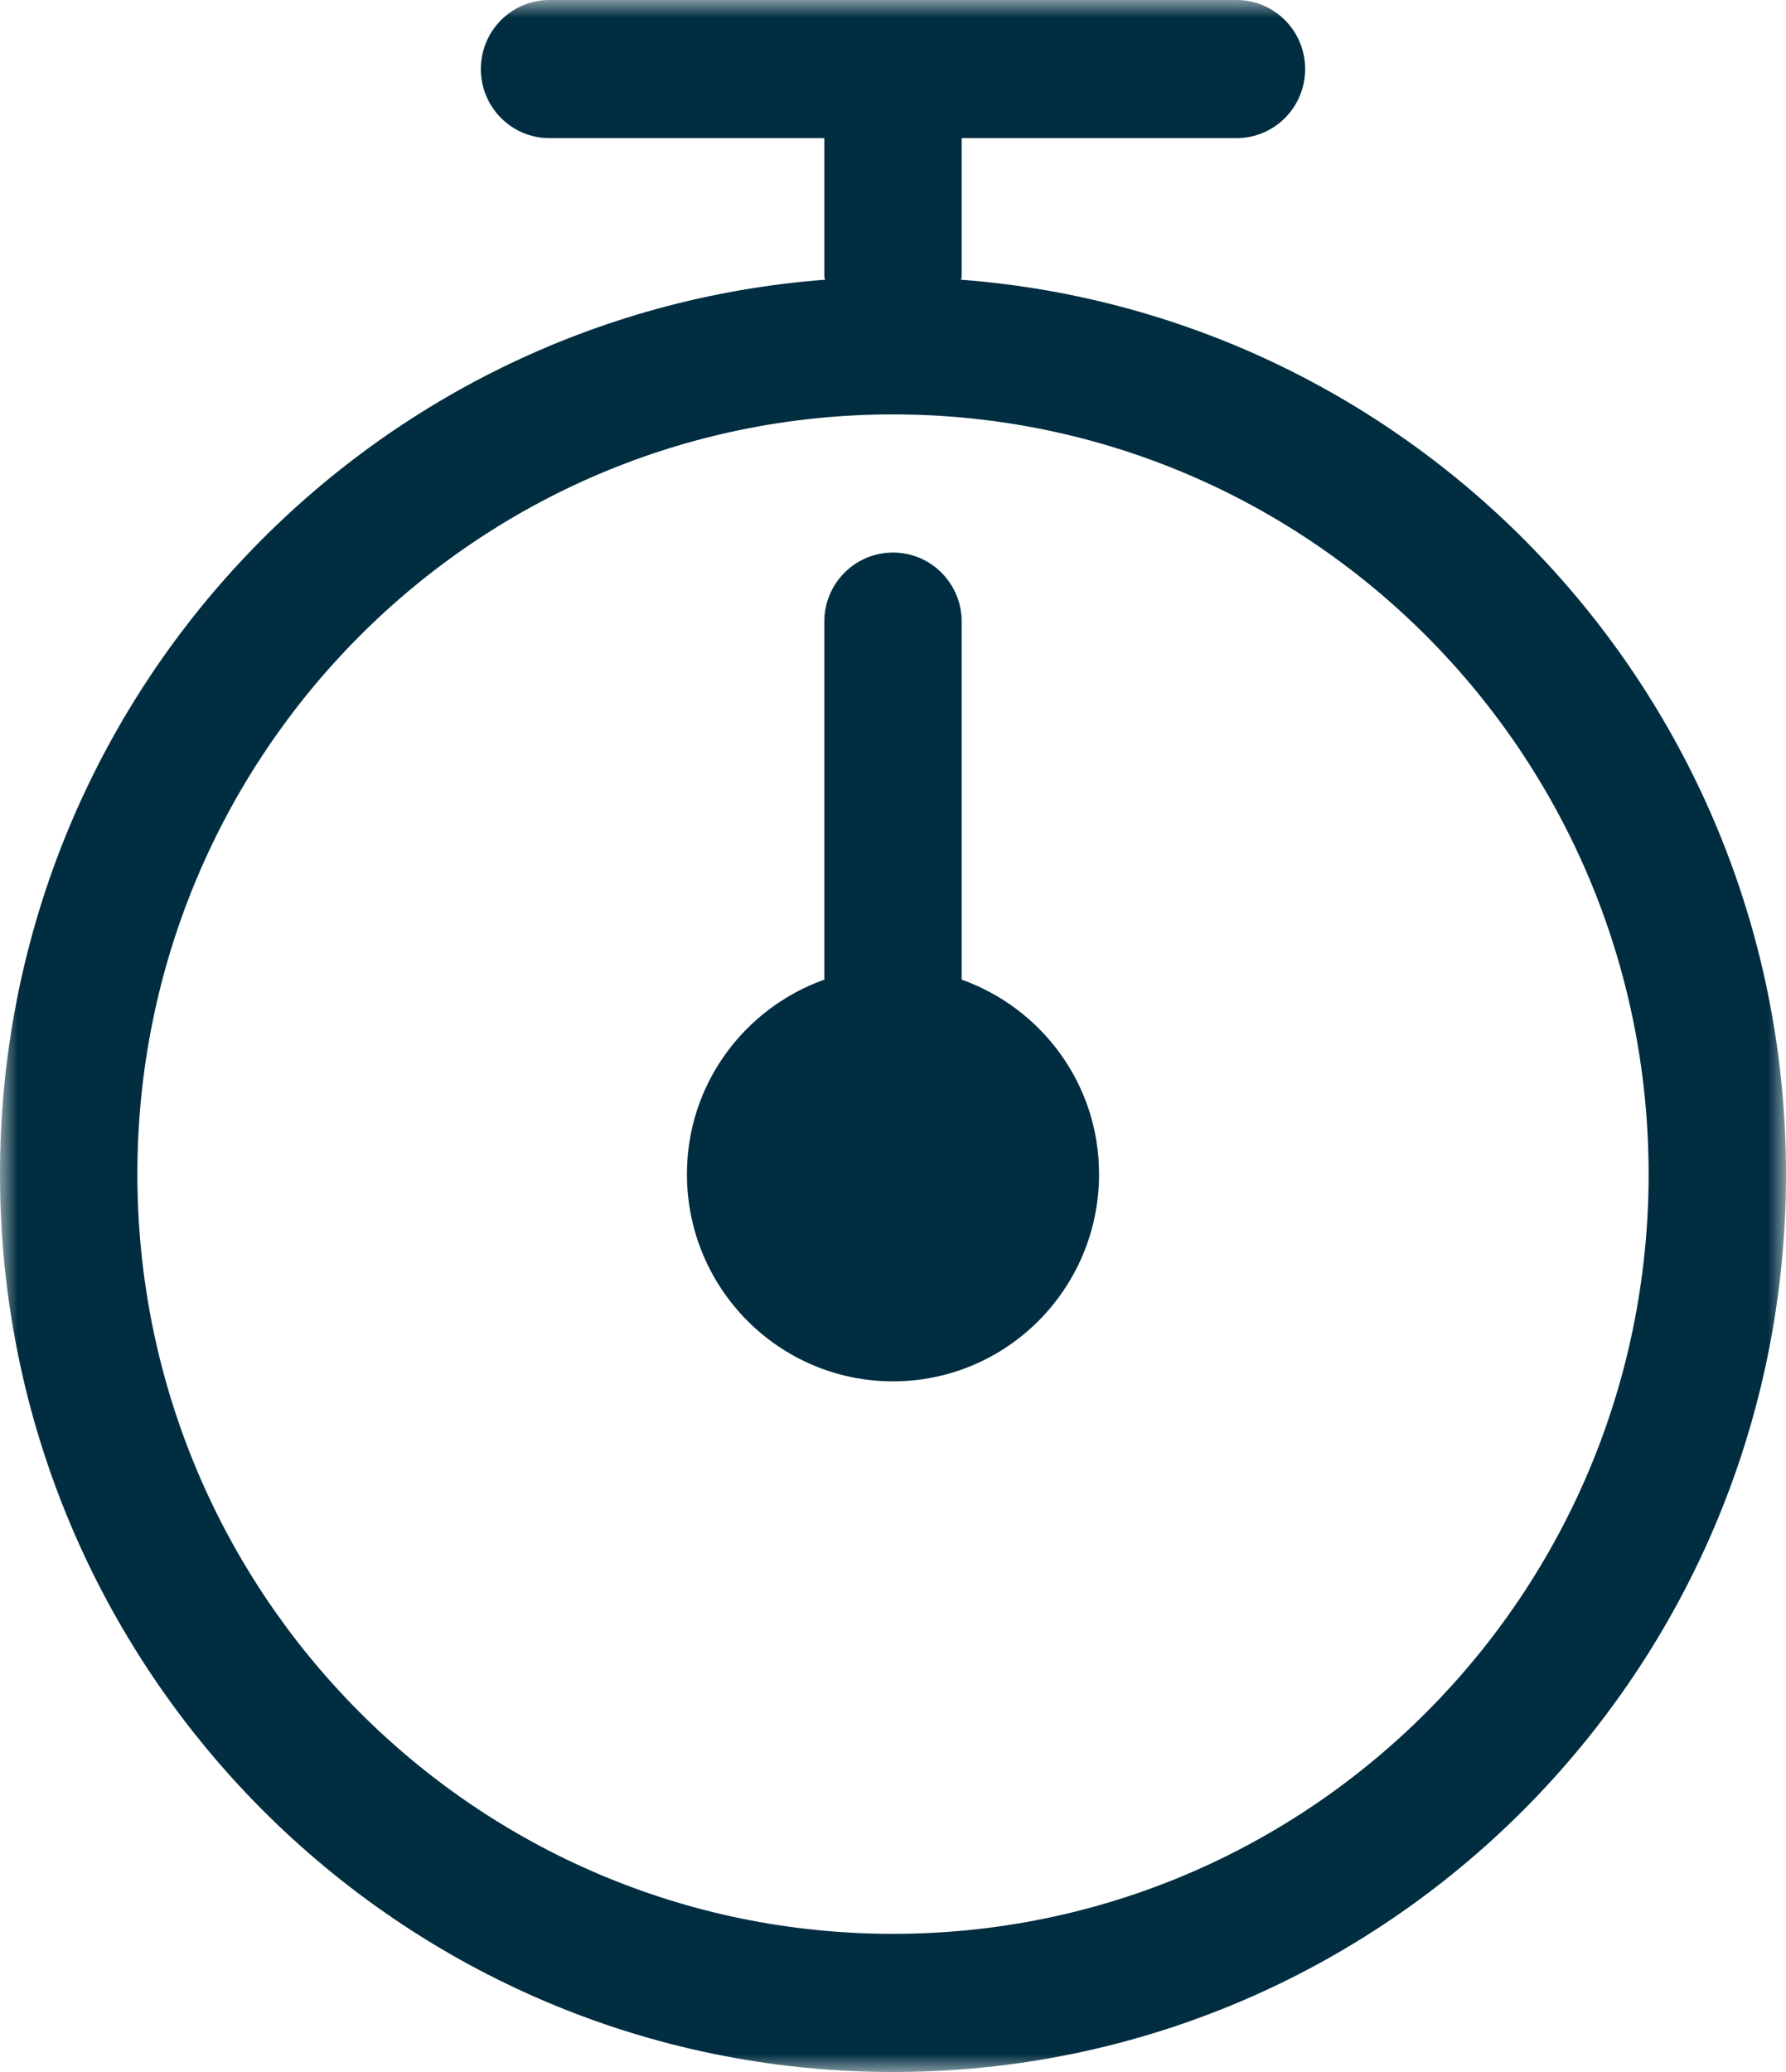 <?xml version="1.0" encoding="UTF-8"?>
<svg width="50px" height="58px" viewBox="0 0 50 58" version="1.1" xmlns="http://www.w3.org/2000/svg" xmlns:xlink="http://www.w3.org/1999/xlink">
    <!-- Generator: Sketch 43.1 (39012) - http://www.bohemiancoding.com/sketch -->
    <title>Page 1</title>
    <desc>Created with Sketch.</desc>
    <defs>
        <polygon id="path-1" points="0 29 0 0 50 0 50 29 50 58 0 58 0 29"></polygon>
    </defs>
    <g id="Page-1" stroke="none" stroke-width="1" fill="none" fill-rule="evenodd">
        <g id="One-pager" transform="translate(-695, -2395)">
            <g id="Group-4" transform="translate(588, 2395)">
                <g id="Page-1" transform="translate(107, 0)">
                    <mask id="mask-2" fill="white">
                        <use xlink:href="#path-1"></use>
                    </mask>
                    <g id="Clip-2"></g>
                    <path d="M25,38.667 C21.813,38.667 19.231,36.07 19.231,32.867 C19.231,30.344 20.842,28.221 23.077,27.422 L23.077,17.4 C23.077,16.333 23.937,15.467 25,15.467 C26.063,15.467 26.923,16.333 26.923,17.4 L26.923,27.422 C29.158,28.221 30.769,30.344 30.769,32.867 C30.769,36.07 28.187,38.667 25,38.667 M25,11.6 C13.317,11.6 3.846,21.122 3.846,32.867 C3.846,44.612 13.317,54.133 25,54.133 C36.683,54.133 46.154,44.612 46.154,32.867 C46.154,21.122 36.683,11.6 25,11.6 M50,32.867 C50,46.748 38.808,58 25,58 C11.192,58 0,46.748 0,32.867 C0,19.631 10.183,8.812 23.096,7.83 C23.094,7.795 23.077,7.768 23.077,7.733 L23.077,3.867 L15.385,3.867 C14.321,3.867 13.462,3.002 13.462,1.933 C13.462,0.864 14.321,0 15.385,0 L34.615,0 C35.679,0 36.538,0.864 36.538,1.933 C36.538,3.002 35.679,3.867 34.615,3.867 L26.923,3.867 L26.923,7.733 C26.923,7.768 26.906,7.795 26.904,7.83 C39.817,8.812 50,19.631 50,32.867" id="Fill-1" fill="#002D40" mask="url(#mask-2)"></path>
                </g>
            </g>
        </g>
    </g>
</svg>